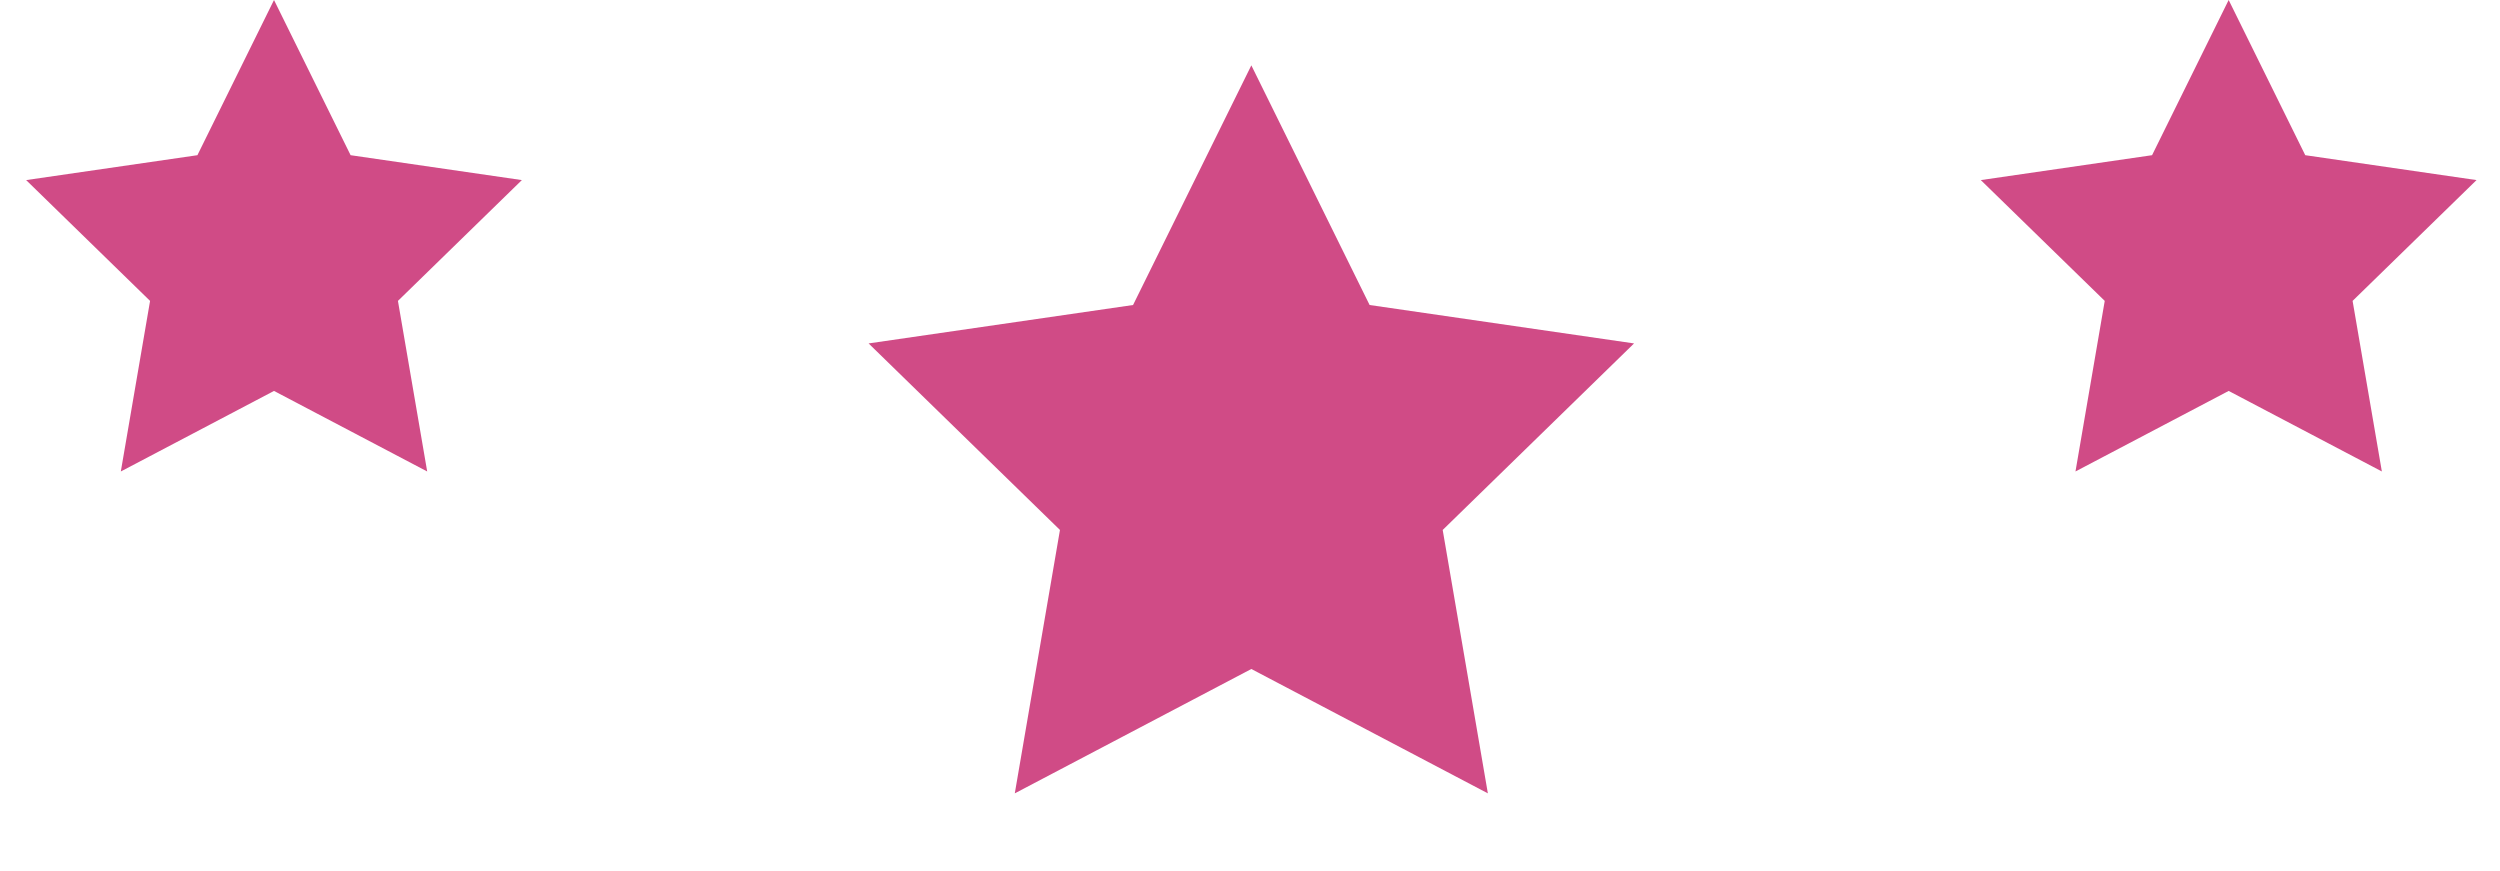 <svg width="178" height="62" viewBox="0 0 178 62" fill="none" xmlns="http://www.w3.org/2000/svg">
<path d="M89.095 4.653L97.516 21.716L116.345 24.452L102.72 37.733L105.936 56.487L89.095 47.632L72.253 56.487L75.469 37.733L61.844 24.452L80.674 21.716L89.095 4.653Z" fill="#D04B86"/>
<path d="M158.681 0L164.134 11.05L176.329 12.822L167.505 21.423L169.588 33.568L158.681 27.834L147.774 33.568L149.857 21.423L141.033 12.822L153.227 11.05L158.681 0Z" fill="#D04B86"/>
<path d="M19.509 0L24.963 11.05L37.157 12.822L28.333 21.424L30.416 33.569L19.509 27.834L8.602 33.569L10.685 21.424L1.861 12.822L14.056 11.05L19.509 0Z" fill="#D04B86"/>
</svg>
